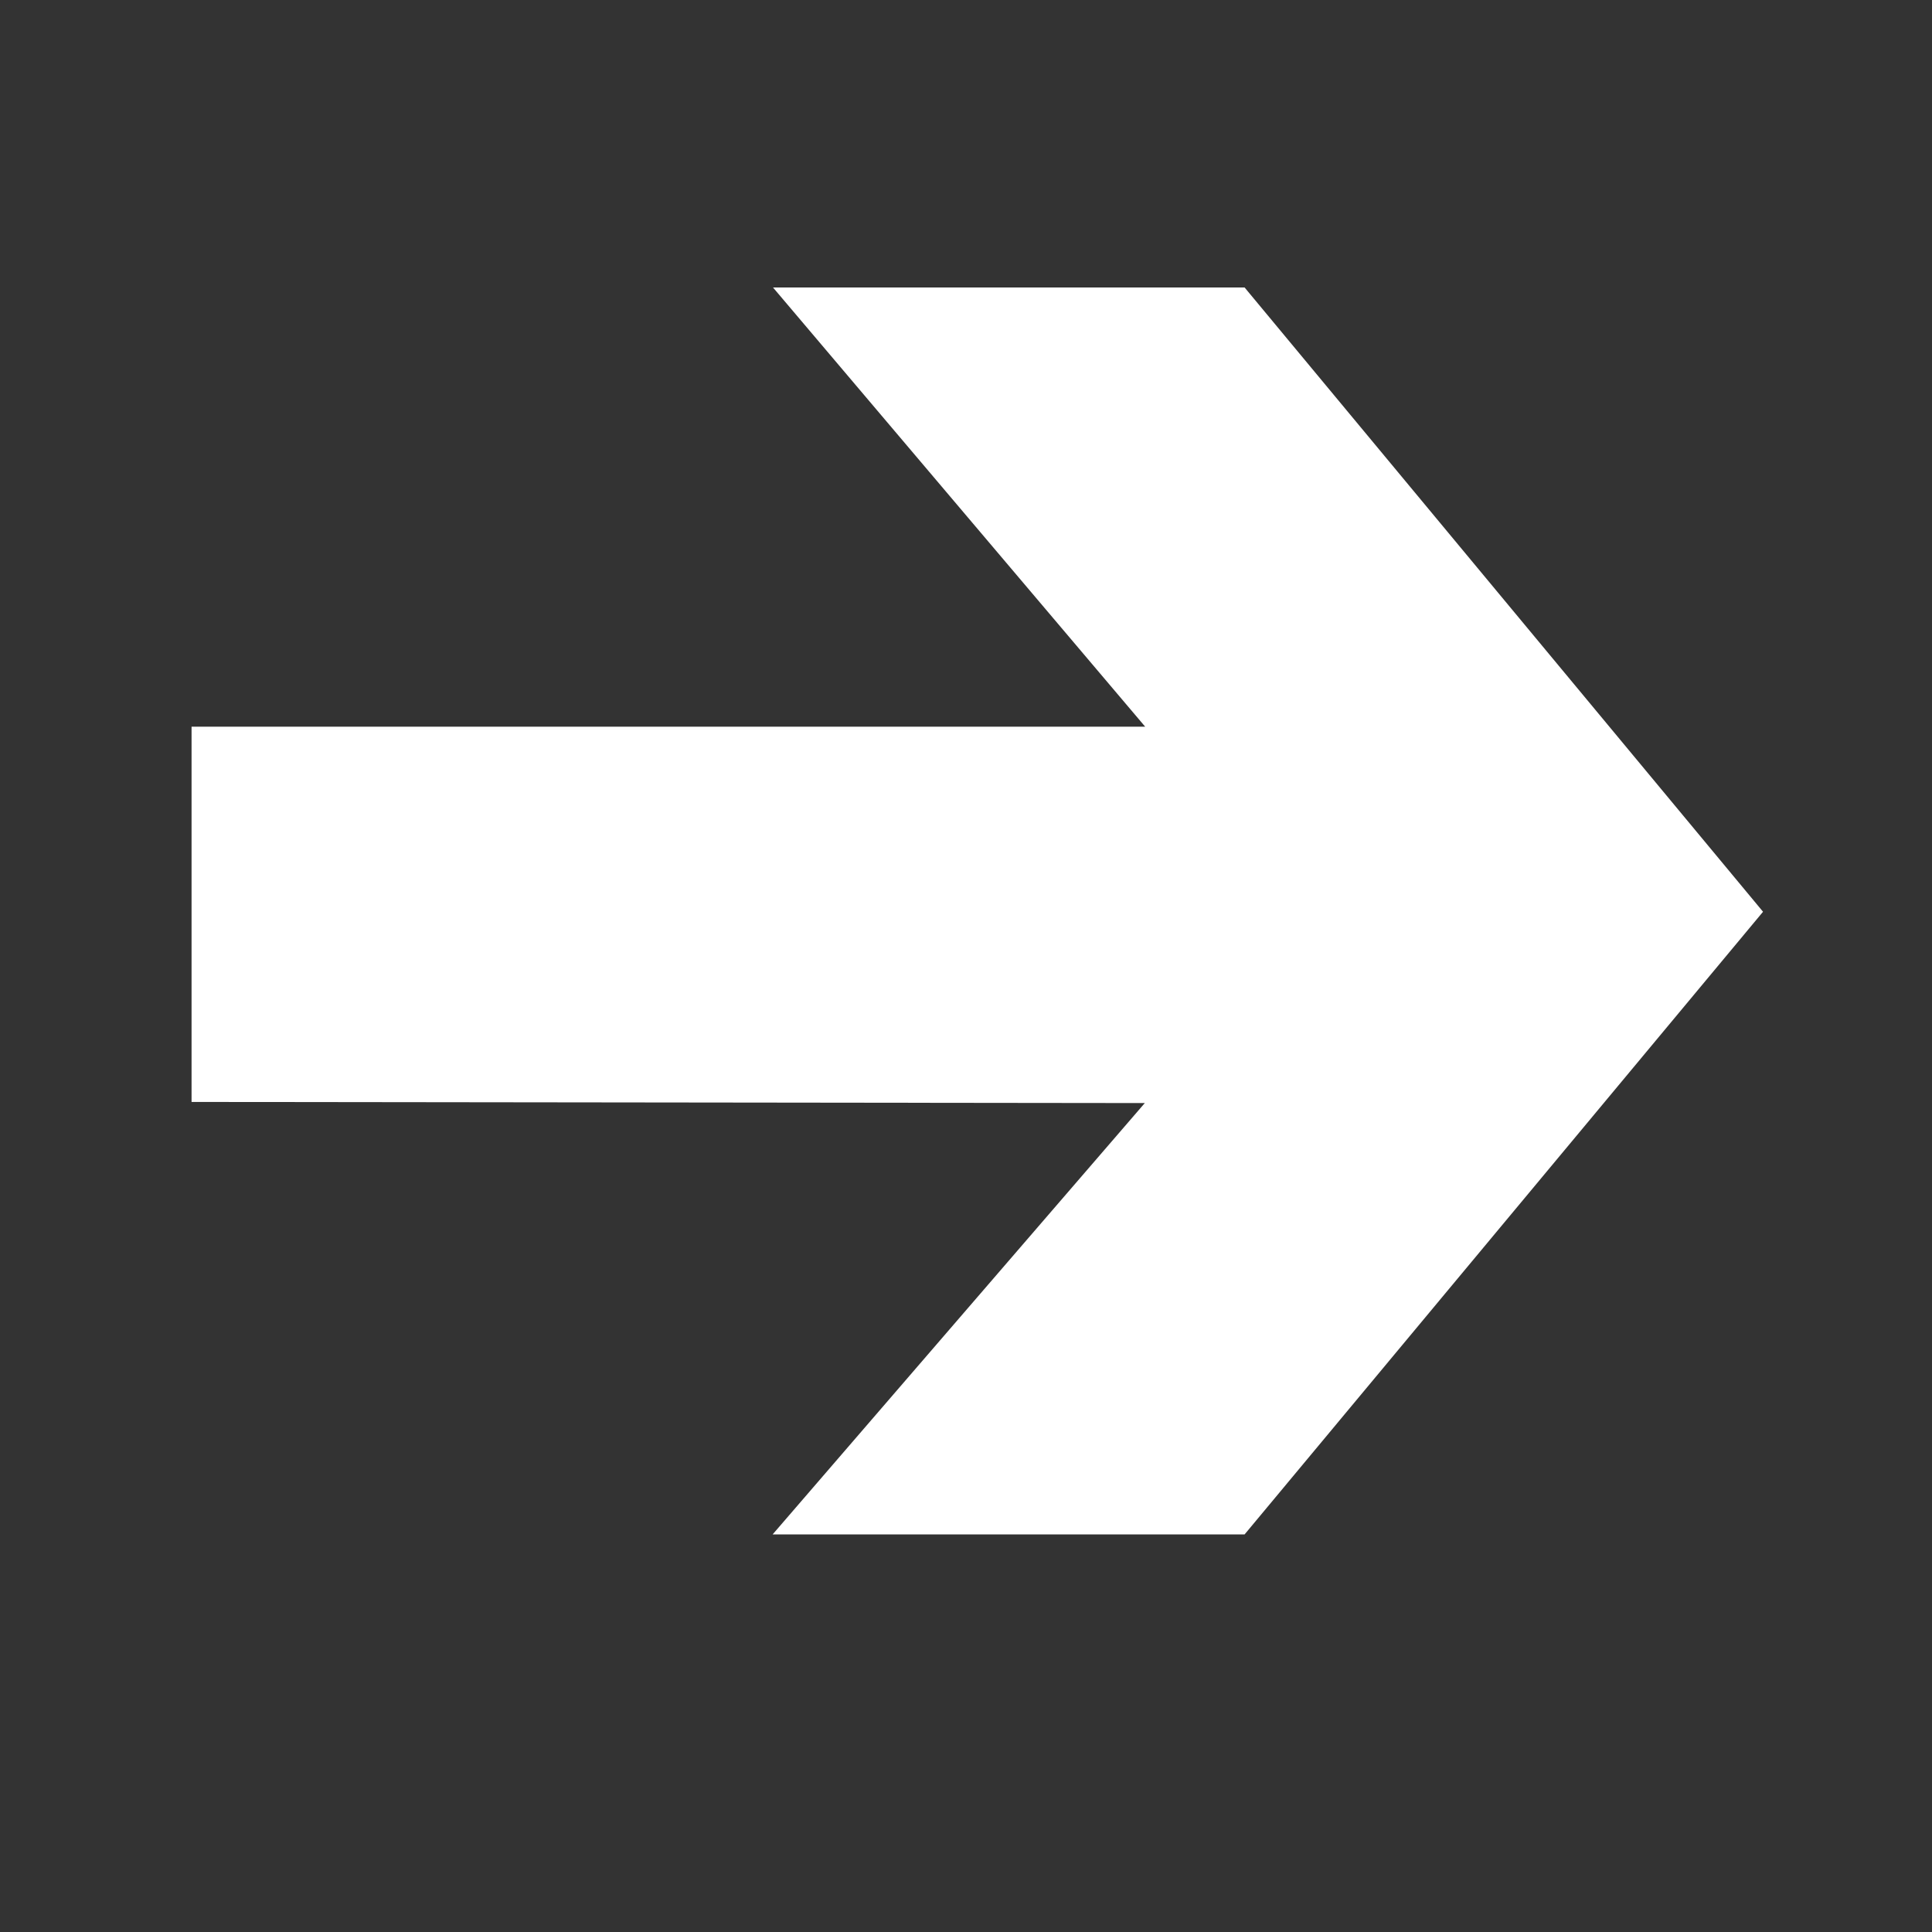 <?xml version="1.0" encoding="utf-8"?>
<!-- Generator: Adobe Illustrator 16.2.1, SVG Export Plug-In . SVG Version: 6.00 Build 0)  -->
<!DOCTYPE svg PUBLIC "-//W3C//DTD SVG 1.1//EN" "http://www.w3.org/Graphics/SVG/1.1/DTD/svg11.dtd">
<svg version="1.1" id="Layer_1" xmlns:sketch="http://www.bohemiancoding.com/sketch/ns"
	 xmlns="http://www.w3.org/2000/svg" xmlns:xlink="http://www.w3.org/1999/xlink" x="0px" y="0px" width="59px" height="59px"
	 viewBox="0 0 59 59" enable-background="new 0 0 59 59" xml:space="preserve">
<rect x="0" y="0" width="59" height="59" fill="#333333" stroke="none"/>
<path id="Path_1" fill="#FFFFFF" stroke="#FFFFFF" d="M37.773,46.359H24.686l11.365-13.172L6.35,33.152v-10.46h29.701L24.686,9.28
	h13.088l15.416,18.563L37.773,46.359z"/>
</svg>
